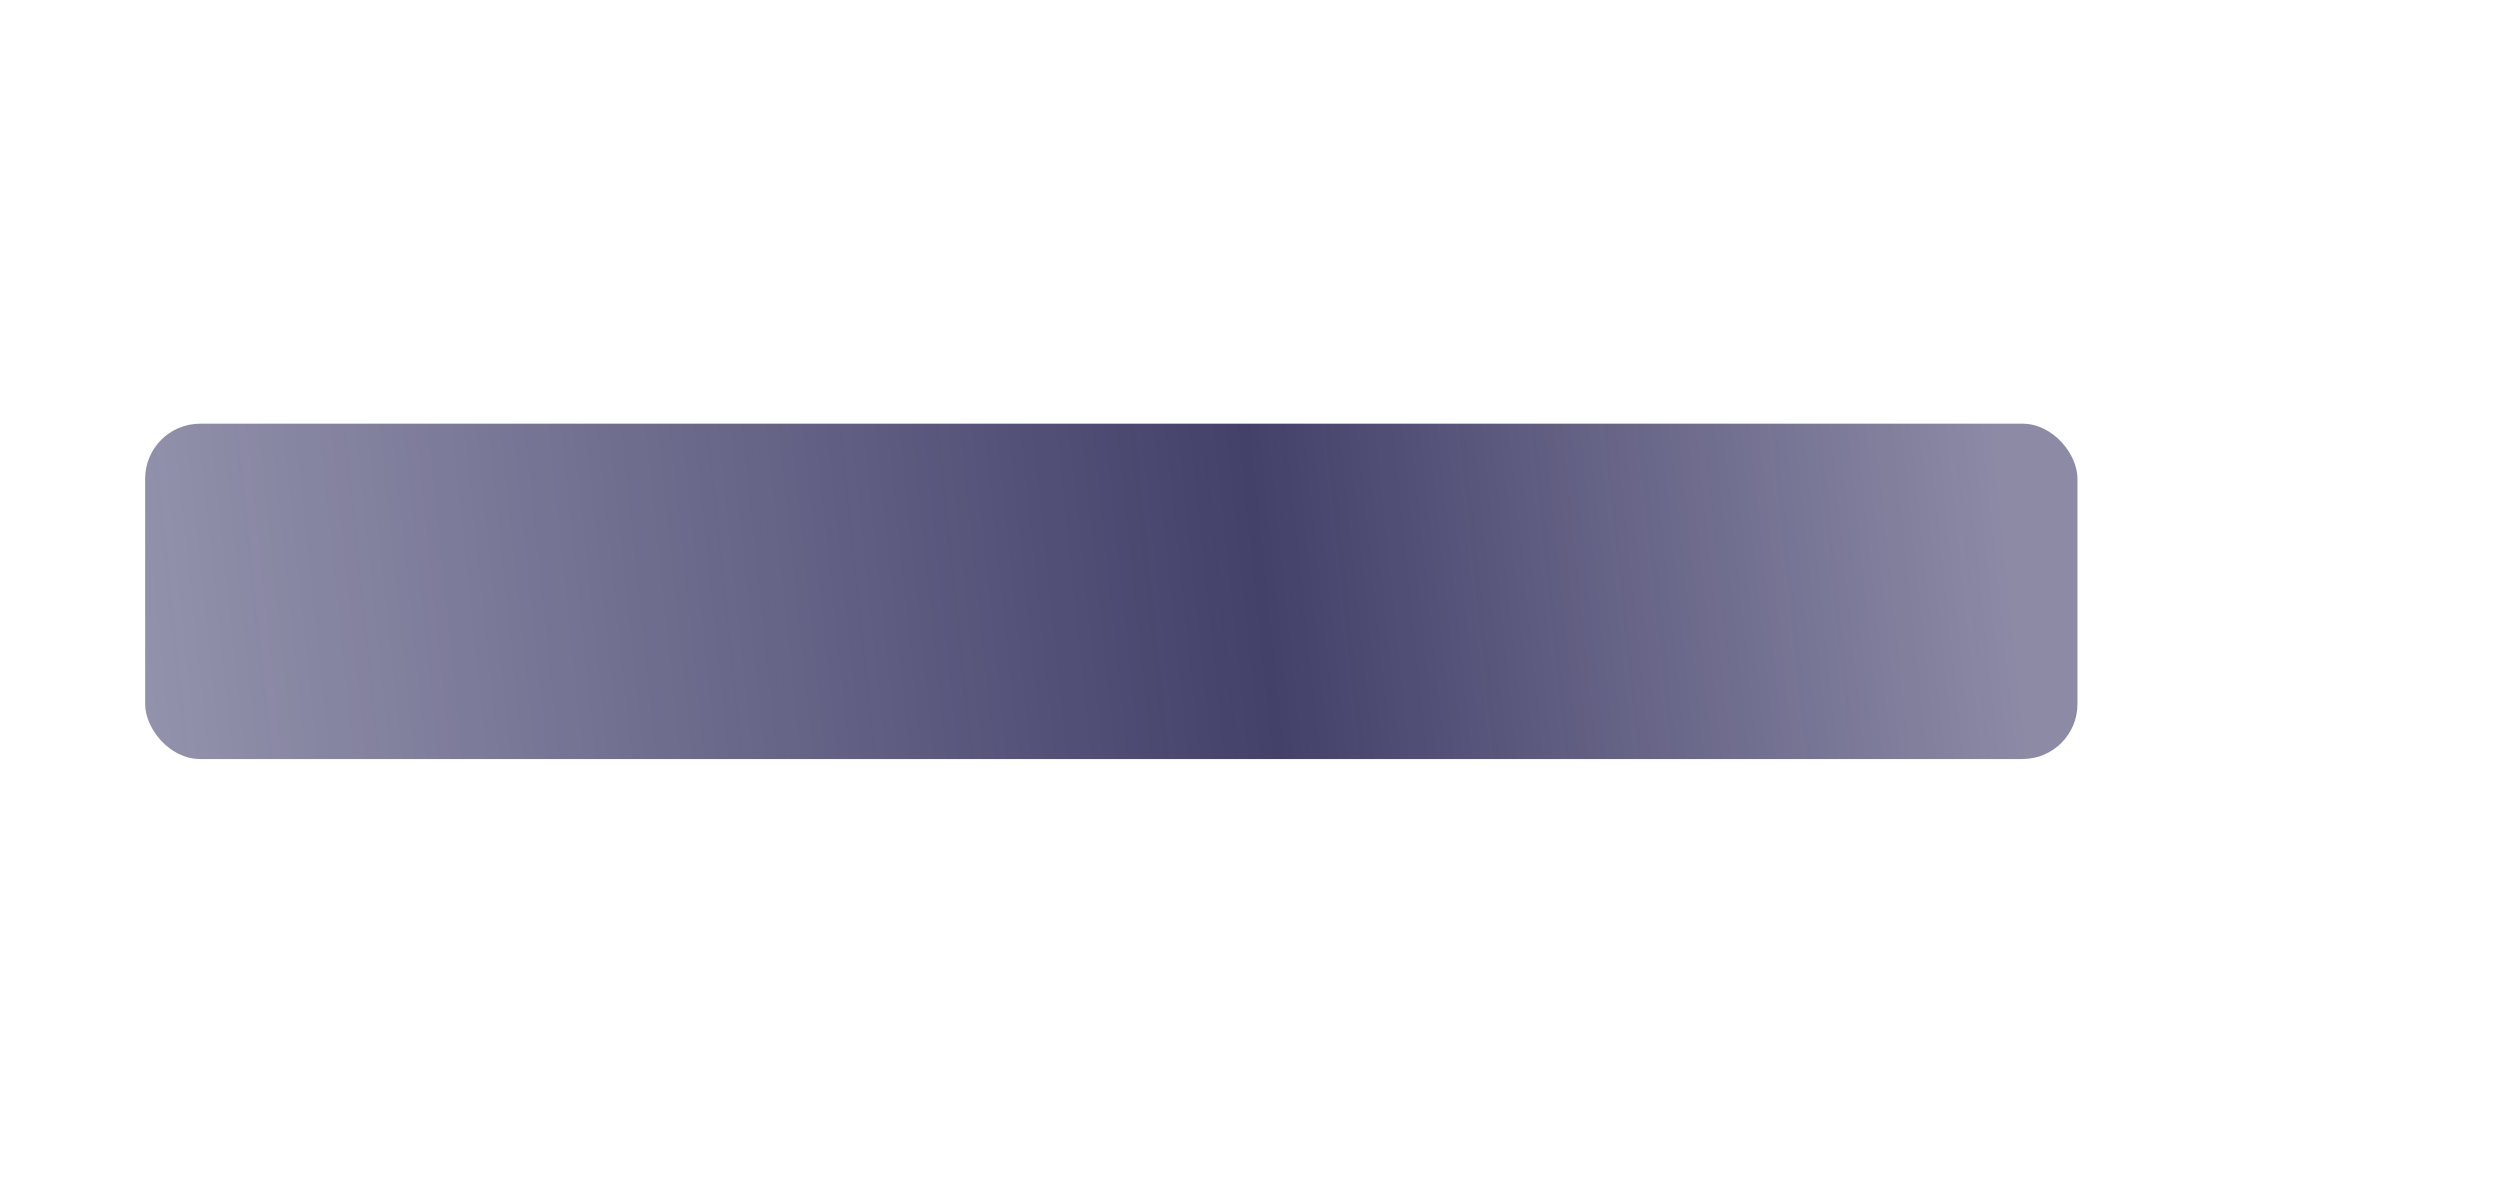 <svg width="502" height="237" viewBox="0 0 502 237" fill="none" xmlns="http://www.w3.org/2000/svg">
<g filter="url(#filter0_bd_21_25)">
<rect x="60" y="43" width="388.011" height="67.337" rx="11.039" fill="url(#paint0_linear_21_25)"/>
</g>
<defs>
<filter id="filter0_bd_21_25" x="-55.01" y="0.923" width="556.319" height="235.644" filterUnits="userSpaceOnUse" color-interpolation-filters="sRGB">
<feFlood flood-opacity="0" result="BackgroundImageFix"/>
<feGaussianBlur in="BackgroundImageFix" stdDeviation="11.458"/>
<feComposite in2="SourceAlpha" operator="in" result="effect1_backgroundBlur_21_25"/>
<feColorMatrix in="SourceAlpha" type="matrix" values="0 0 0 0 0 0 0 0 0 0 0 0 0 0 0 0 0 0 127 0" result="hardAlpha"/>
<feOffset dx="-30.856" dy="42.077"/>
<feGaussianBlur stdDeviation="42.077"/>
<feColorMatrix type="matrix" values="0 0 0 0 0.088 0 0 0 0 0.072 0 0 0 0 0.17 0 0 0 1 0"/>
<feBlend mode="normal" in2="effect1_backgroundBlur_21_25" result="effect2_dropShadow_21_25"/>
<feBlend mode="normal" in="SourceGraphic" in2="effect2_dropShadow_21_25" result="shape"/>
</filter>
<linearGradient id="paint0_linear_21_25" x1="431.059" y1="34.169" x2="57.974" y2="73.421" gradientUnits="userSpaceOnUse">
<stop stop-color="#292558" stop-opacity="0.536"/>
<stop offset="0.401" stop-color="#262353" stop-opacity="0.867"/>
<stop offset="1" stop-color="#282659" stop-opacity="0.502"/>
</linearGradient>
</defs>
</svg>
